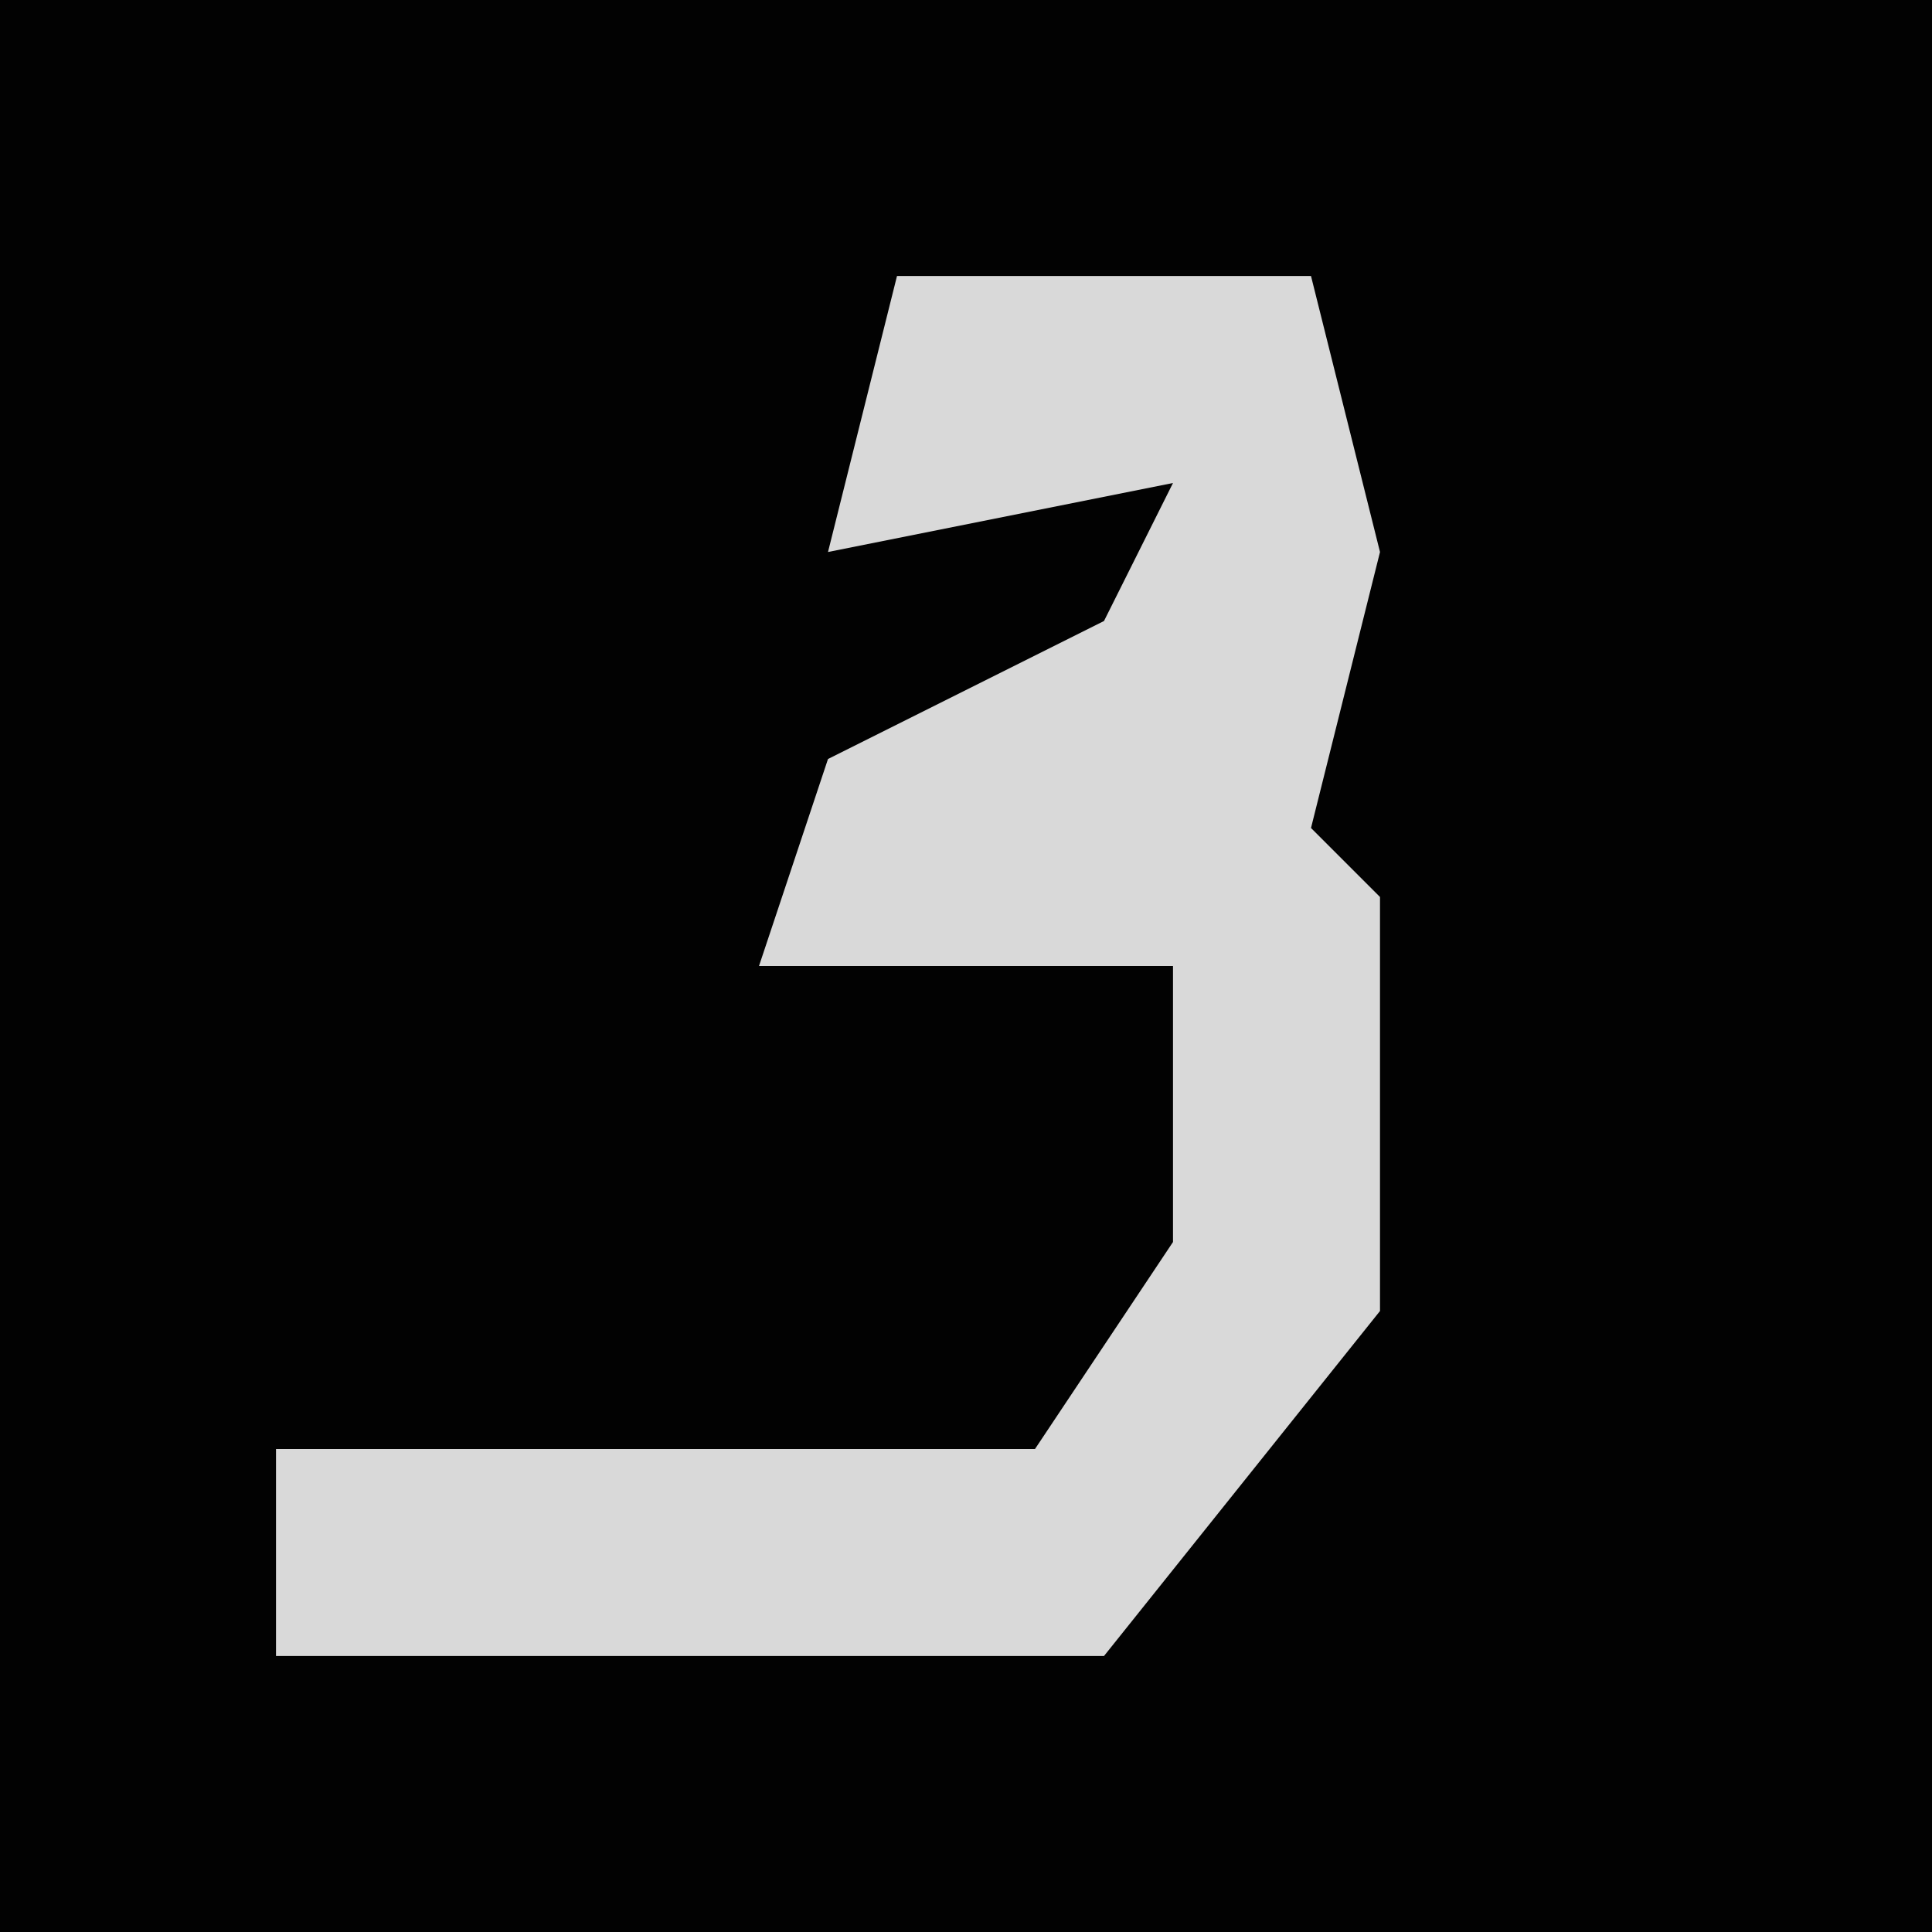 <?xml version="1.0" encoding="UTF-8"?>
<svg version="1.1" xmlns="http://www.w3.org/2000/svg" width="28" height="28">
<path d="M0,0 L28,0 L28,28 L0,28 Z " fill="#020202" transform="translate(0,0)"/>
<path d="M0,0 L6,0 L7,4 L6,8 L7,9 L7,15 L3,20 L-9,20 L-9,17 L2,17 L4,14 L4,10 L-2,10 L-1,7 L3,5 L4,3 L-1,4 Z " fill="#D9D9D9" transform="translate(13,4)"/>
</svg>
